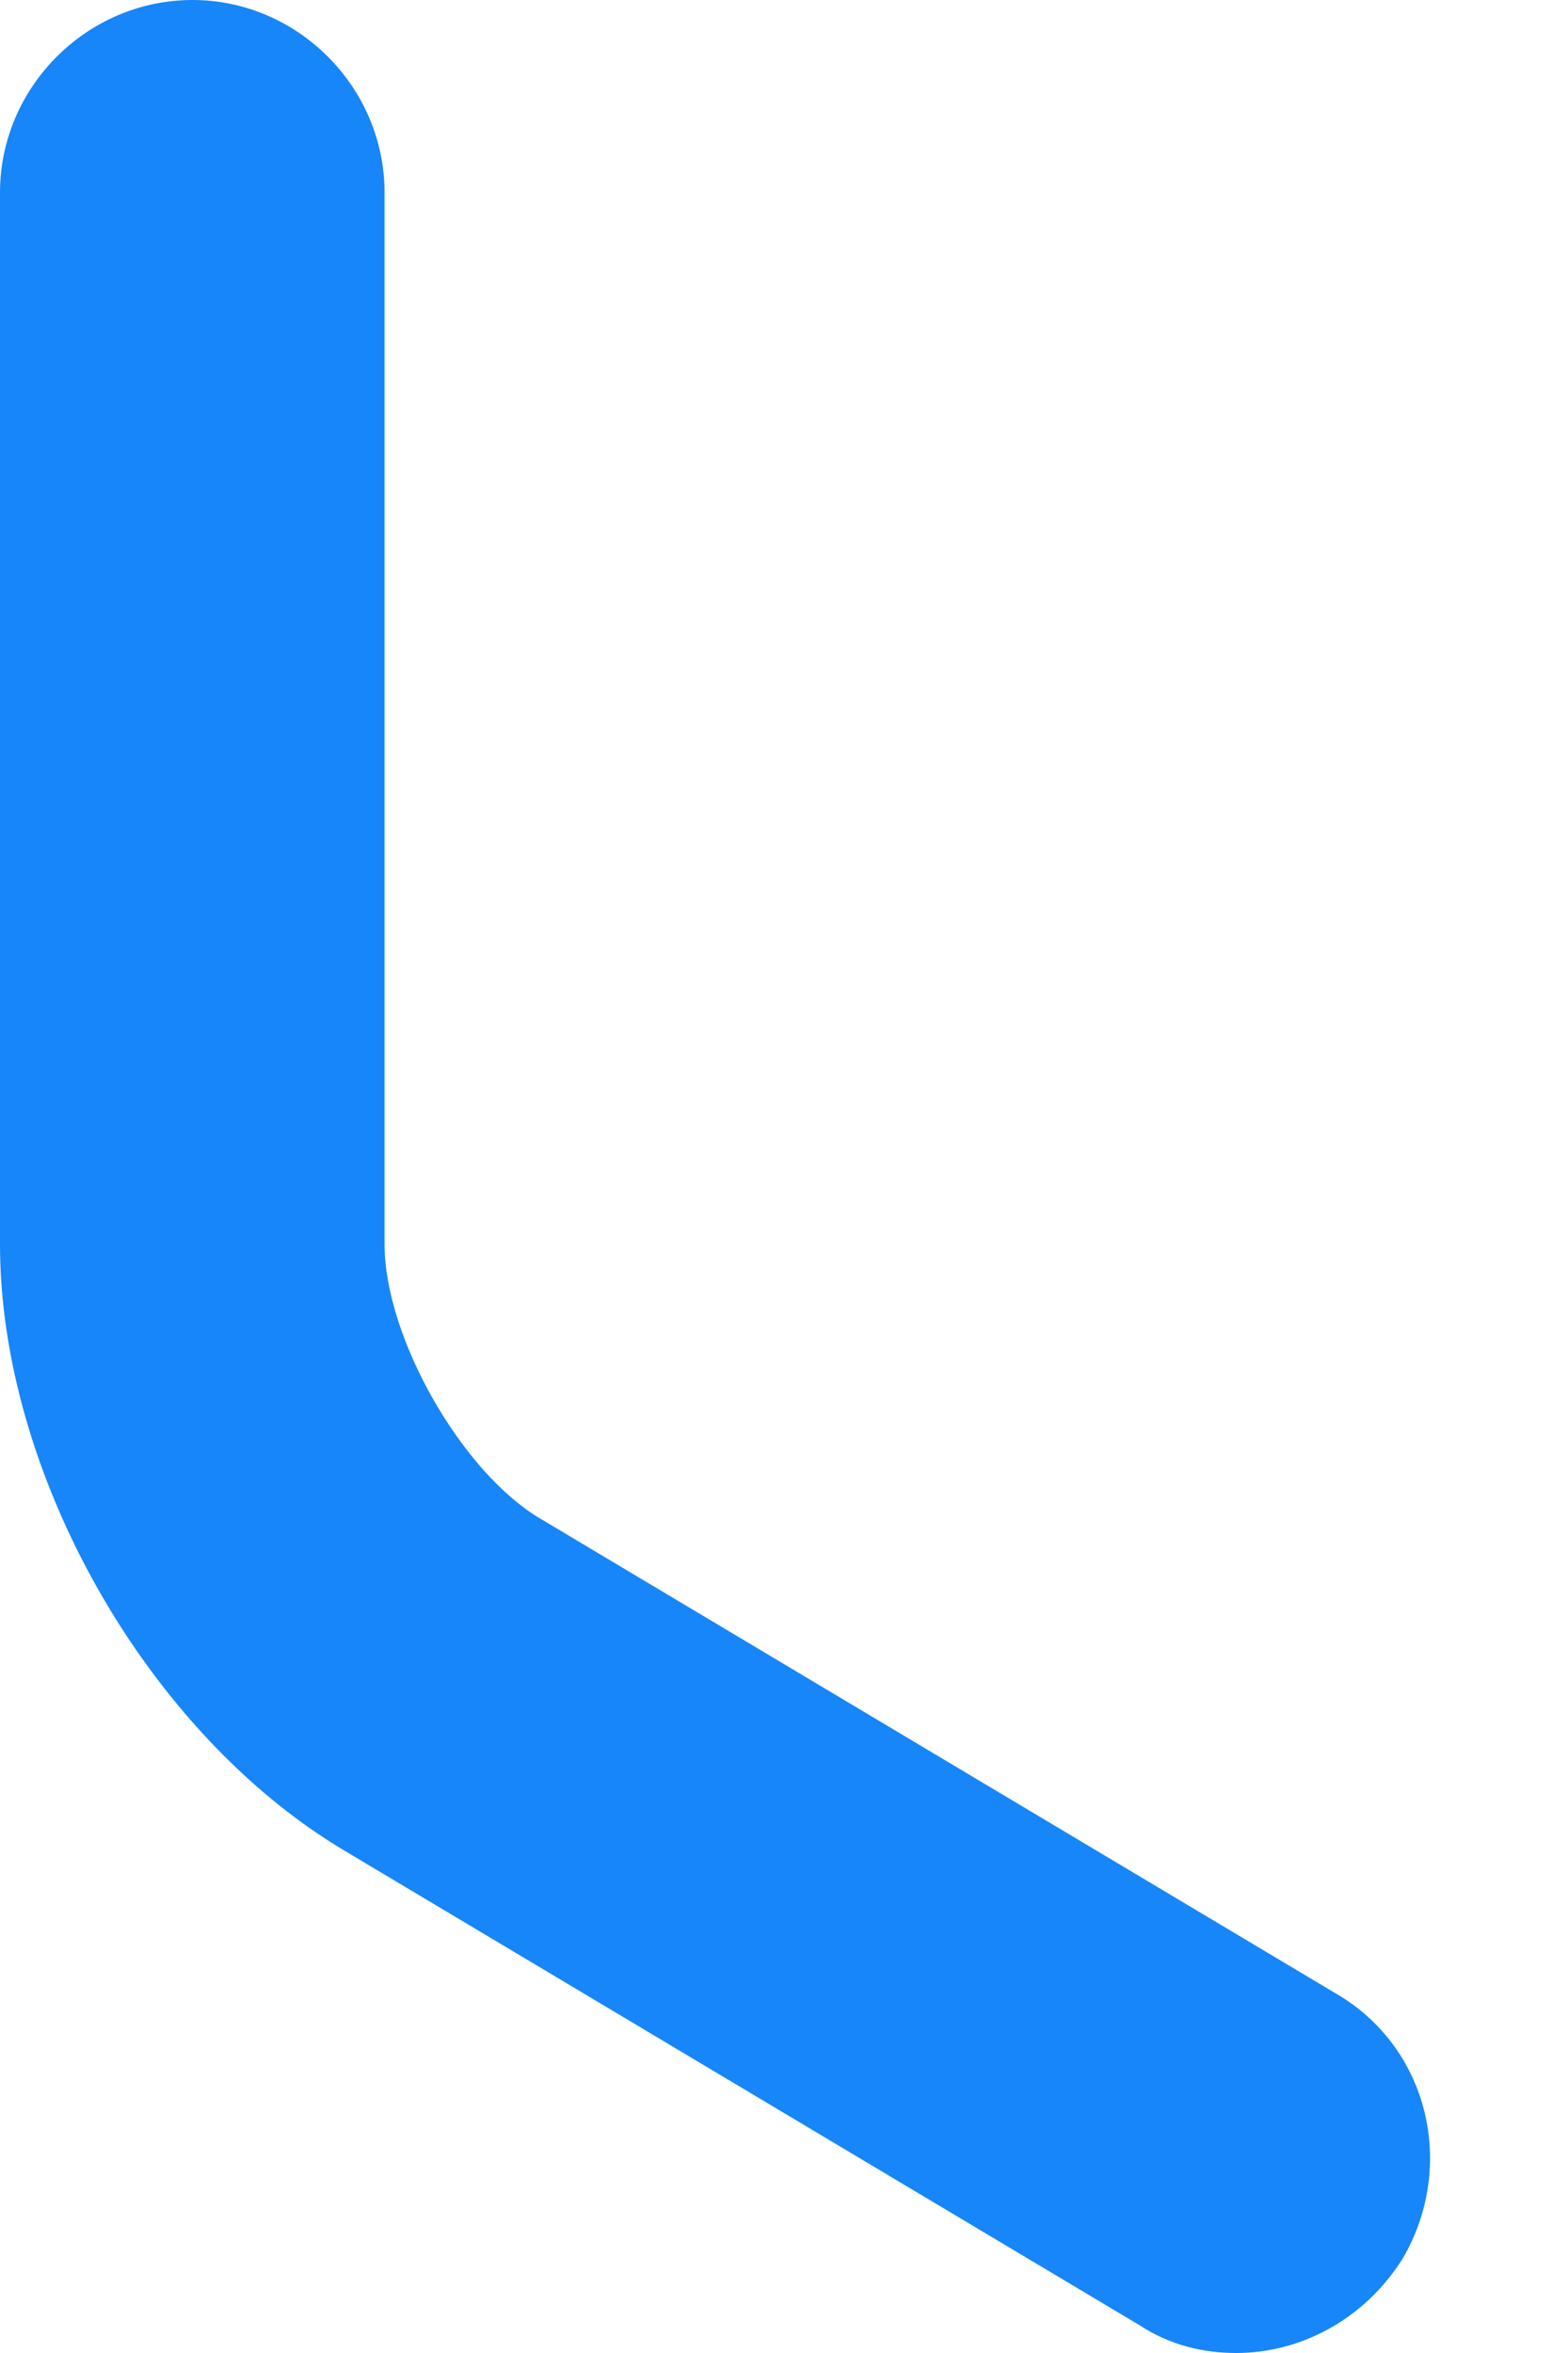 <svg width="4" height="6" viewBox="0 0 4 6" fill="none" xmlns="http://www.w3.org/2000/svg">
<path d="M3.154 6C3.069 6 2.984 5.98 2.905 5.928L0.877 4.718C0.373 4.417 0 3.756 0 3.173V0.491C0 0.222 0.222 0 0.491 0C0.759 0 0.981 0.222 0.981 0.491V3.173C0.981 3.409 1.178 3.756 1.381 3.874L3.409 5.084C3.644 5.221 3.716 5.522 3.579 5.758C3.481 5.915 3.317 6 3.154 6Z" fill="#1786F9"/>
</svg>
